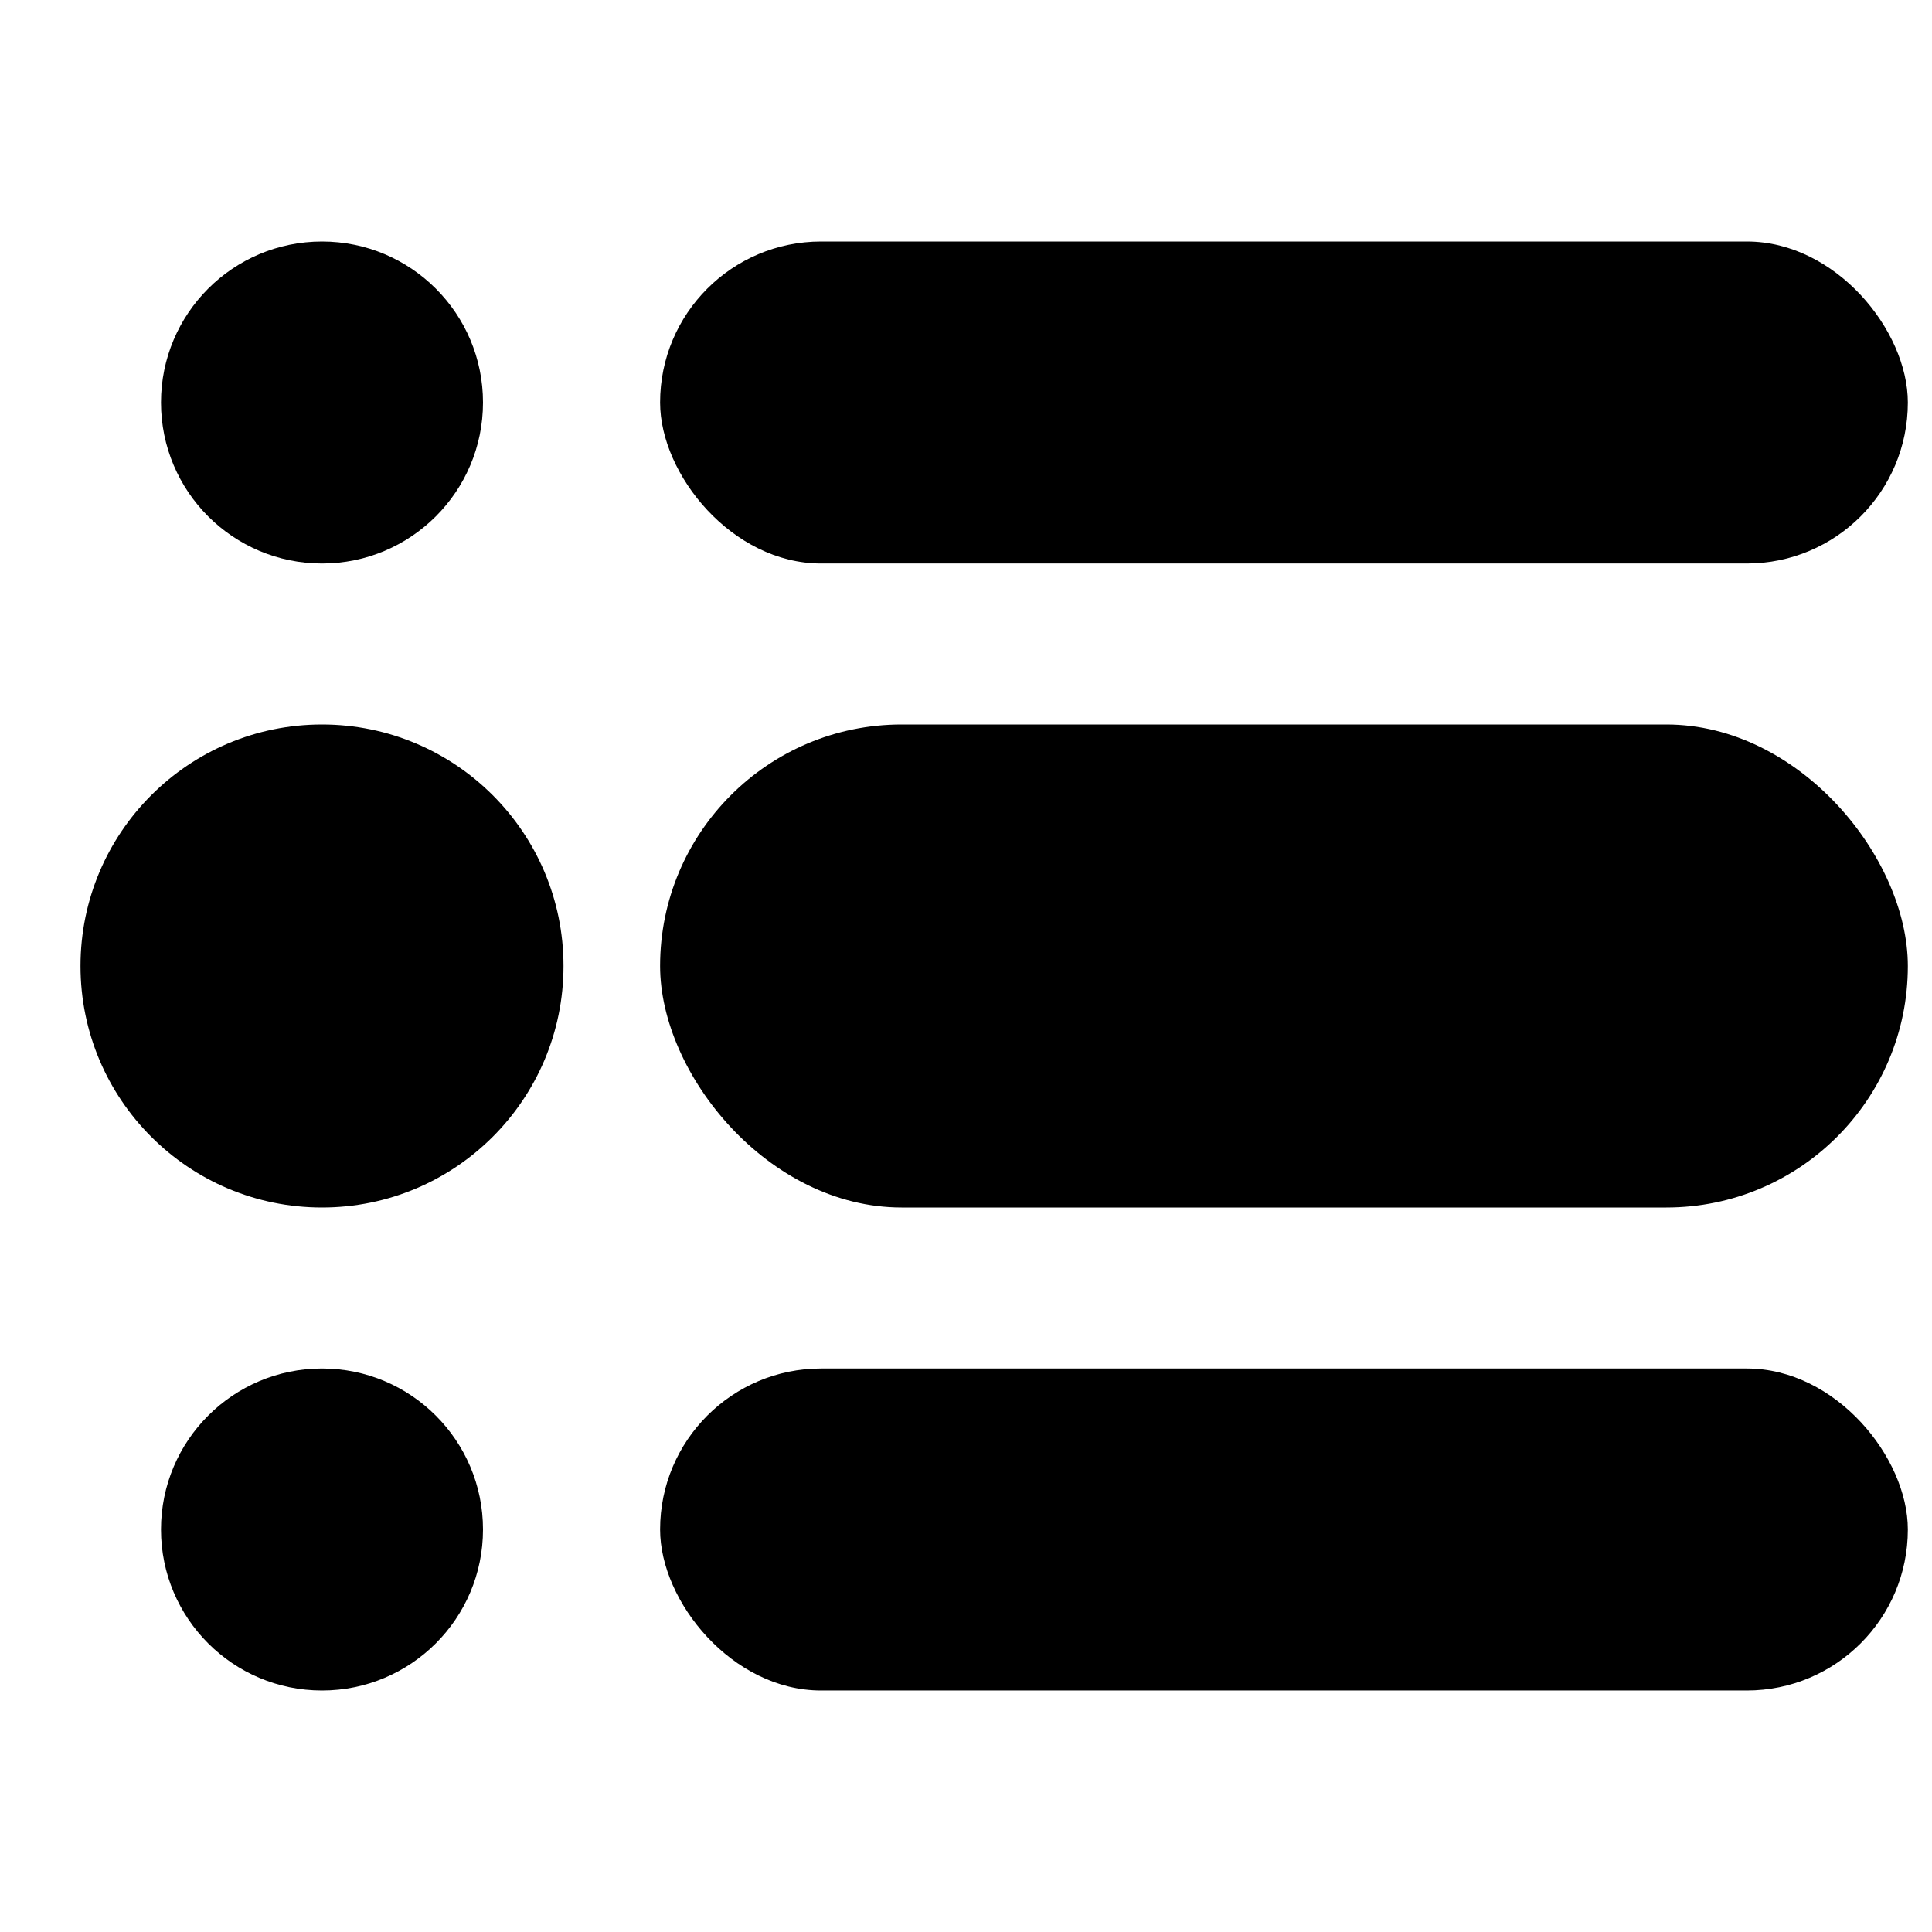 <svg class="icon icon--theme01 icon--menu" xmlns="http://www.w3.org/2000/svg" viewBox="0 0 48 48" width="48" height="48"><path fill="none" d="M0 0h48v48H0z"/><circle cx="8" cy="24" r="6" fill="currentColor" class="icon__color--primary"/><circle cx="8" cy="10" r="4" fill="currentColor" class="icon__color--secondary"/><circle cx="8" cy="38" r="4" fill="currentColor" class="icon__color--secondary"/><rect x="16.4" y="6" width="31" height="8" rx="4" fill="currentColor" class="icon__color--secondary"/><rect x="16.4" y="34" width="31" height="8" rx="4" fill="currentColor" class="icon__color--secondary"/><rect x="16.4" y="18" width="31" height="12" rx="6" fill="currentColor" class="icon__color--primary"/></svg>